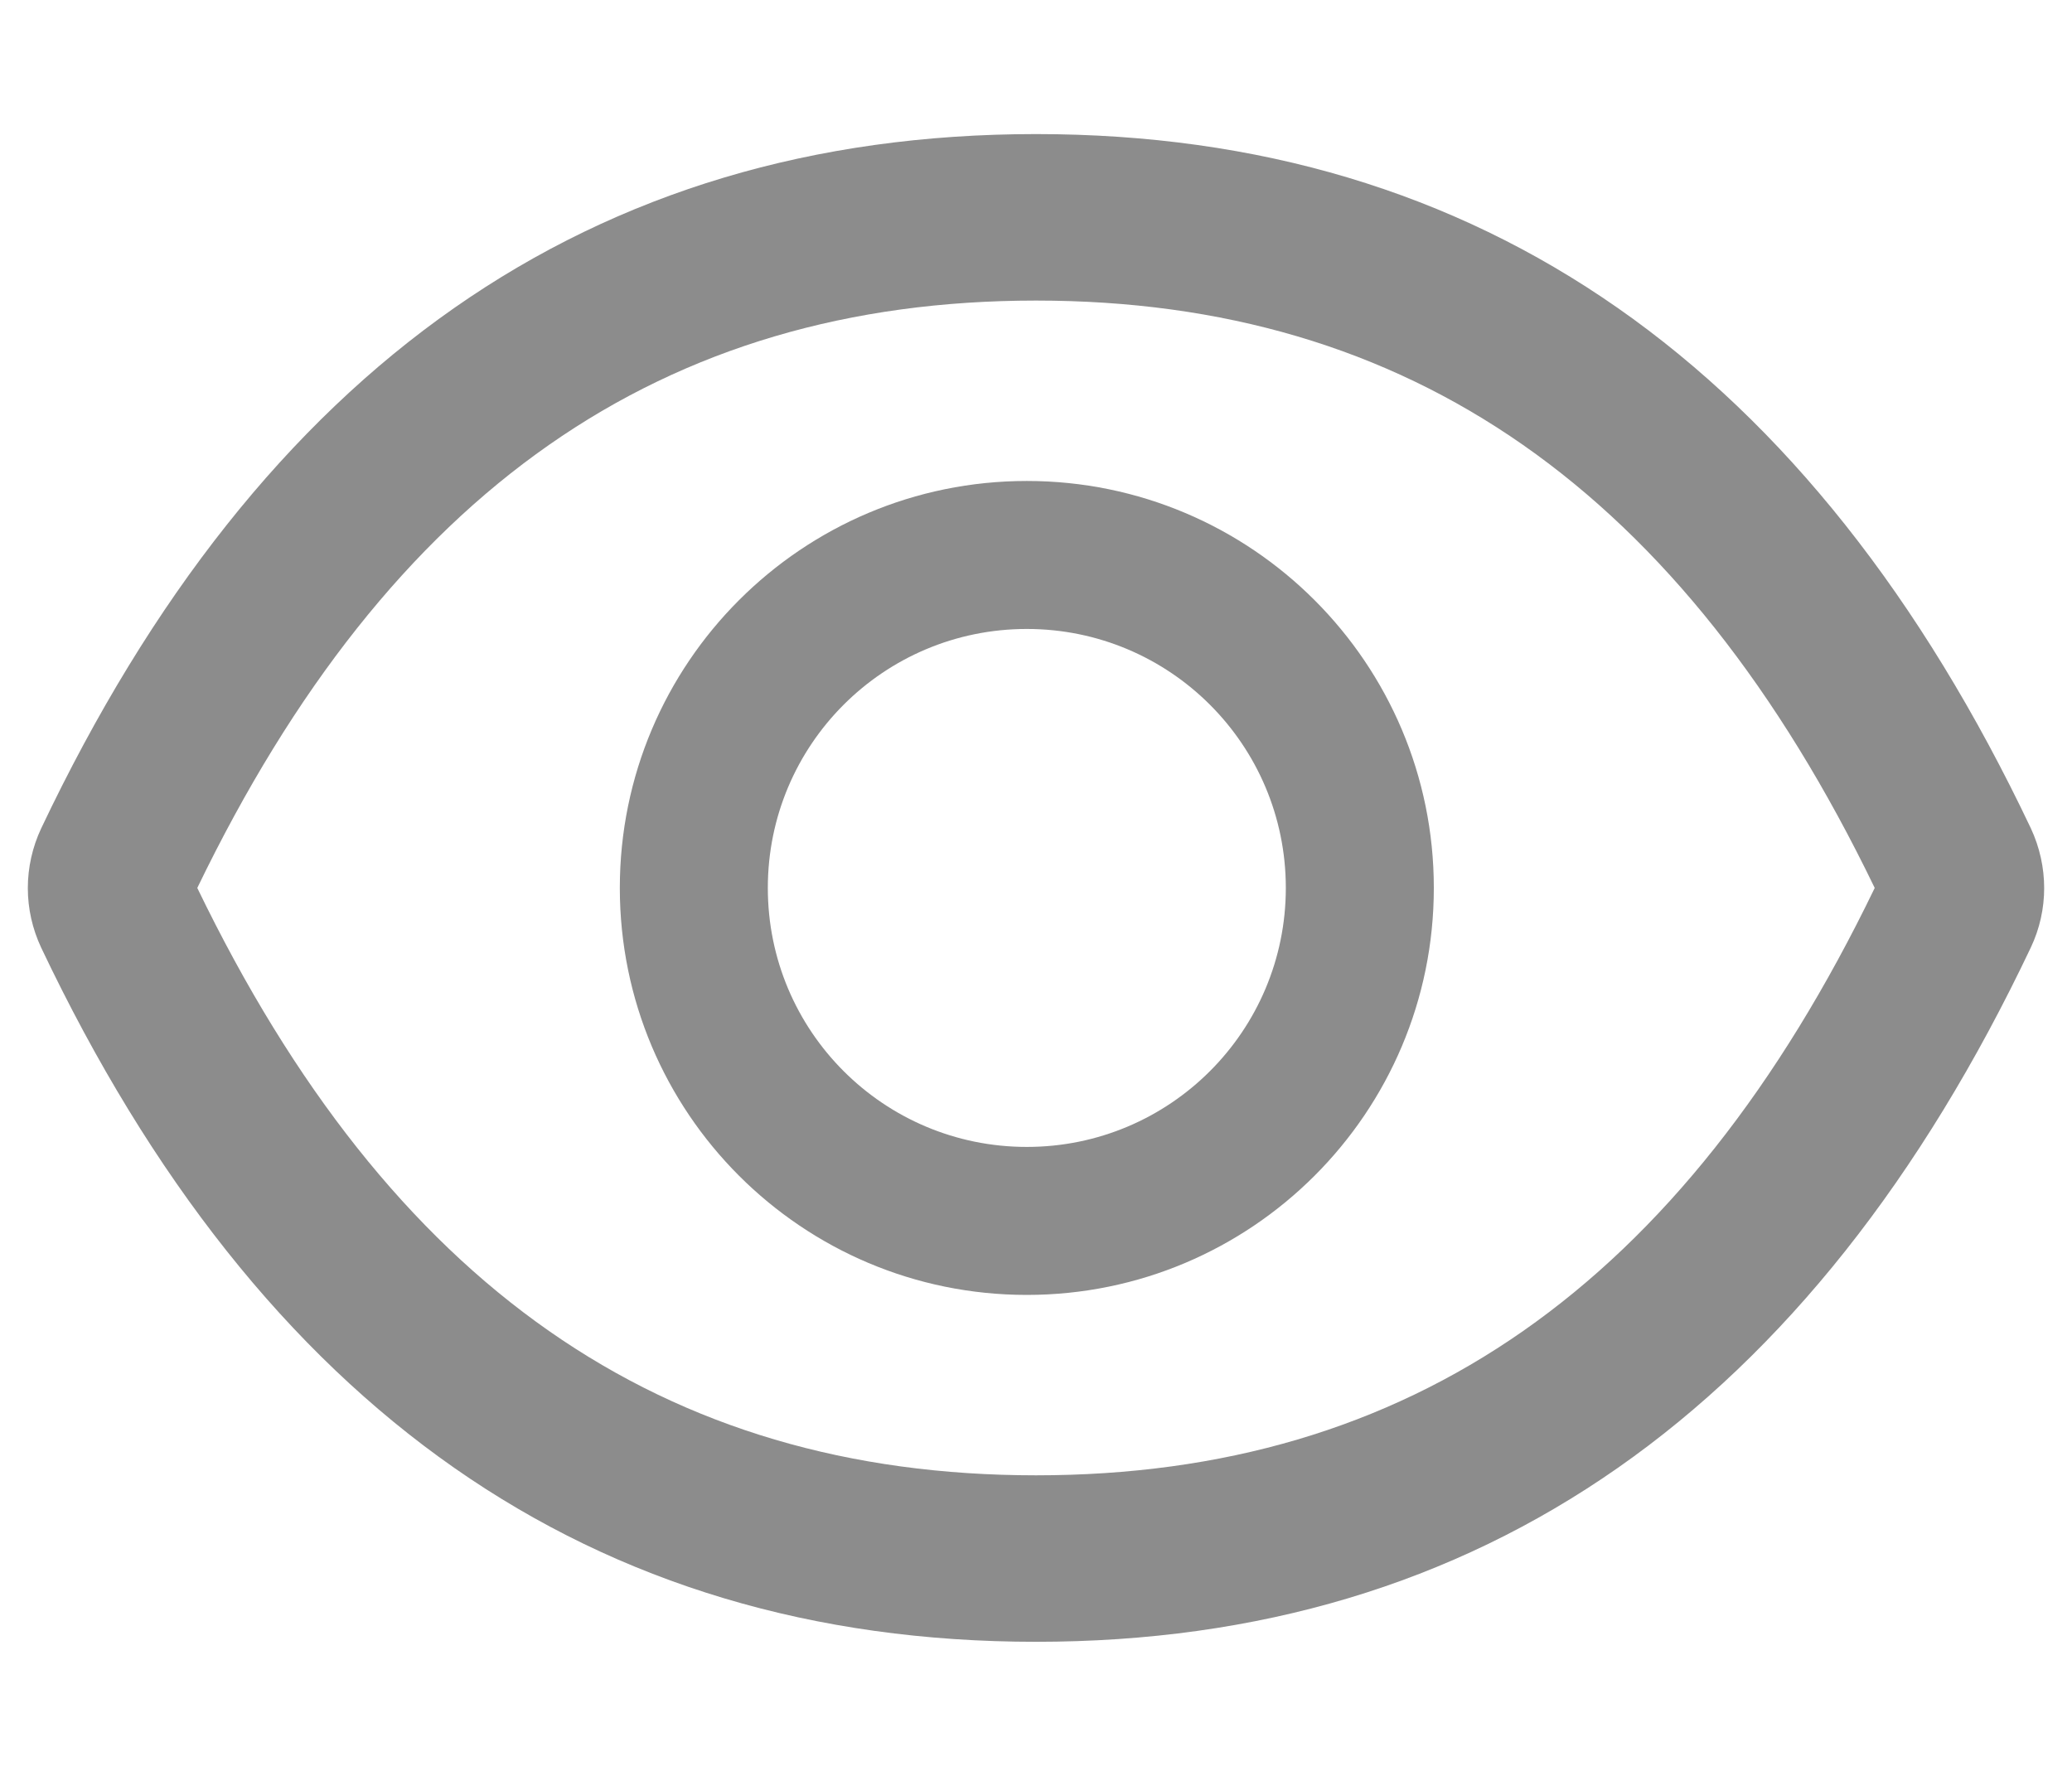 <svg width="14" height="12" viewBox="0 0 14 12" fill="none" xmlns="http://www.w3.org/2000/svg">
<path d="M13.722 5.597C12.241 2.477 10.002 0.906 7 0.906C3.997 0.906 1.759 2.477 0.278 5.598C0.219 5.724 0.188 5.862 0.188 6.001C0.188 6.14 0.219 6.277 0.278 6.403C1.759 9.523 3.999 11.094 7 11.094C10.003 11.094 12.241 9.523 13.722 6.402C13.842 6.148 13.842 5.855 13.722 5.597V5.597ZM7 9.969C4.48 9.969 2.634 8.691 1.333 6C2.634 3.309 4.48 2.031 7 2.031C9.52 2.031 11.366 3.309 12.667 6C11.367 8.691 9.522 9.969 7 9.969ZM6.938 3.25C5.419 3.25 4.188 4.481 4.188 6C4.188 7.519 5.419 8.75 6.938 8.75C8.456 8.75 9.688 7.519 9.688 6C9.688 4.481 8.456 3.25 6.938 3.25ZM6.938 7.75C5.97 7.75 5.188 6.967 5.188 6C5.188 5.033 5.97 4.25 6.938 4.25C7.905 4.25 8.688 5.033 8.688 6C8.688 6.967 7.905 7.75 6.938 7.75Z" fill="#8C8C8C"/>
</svg>
